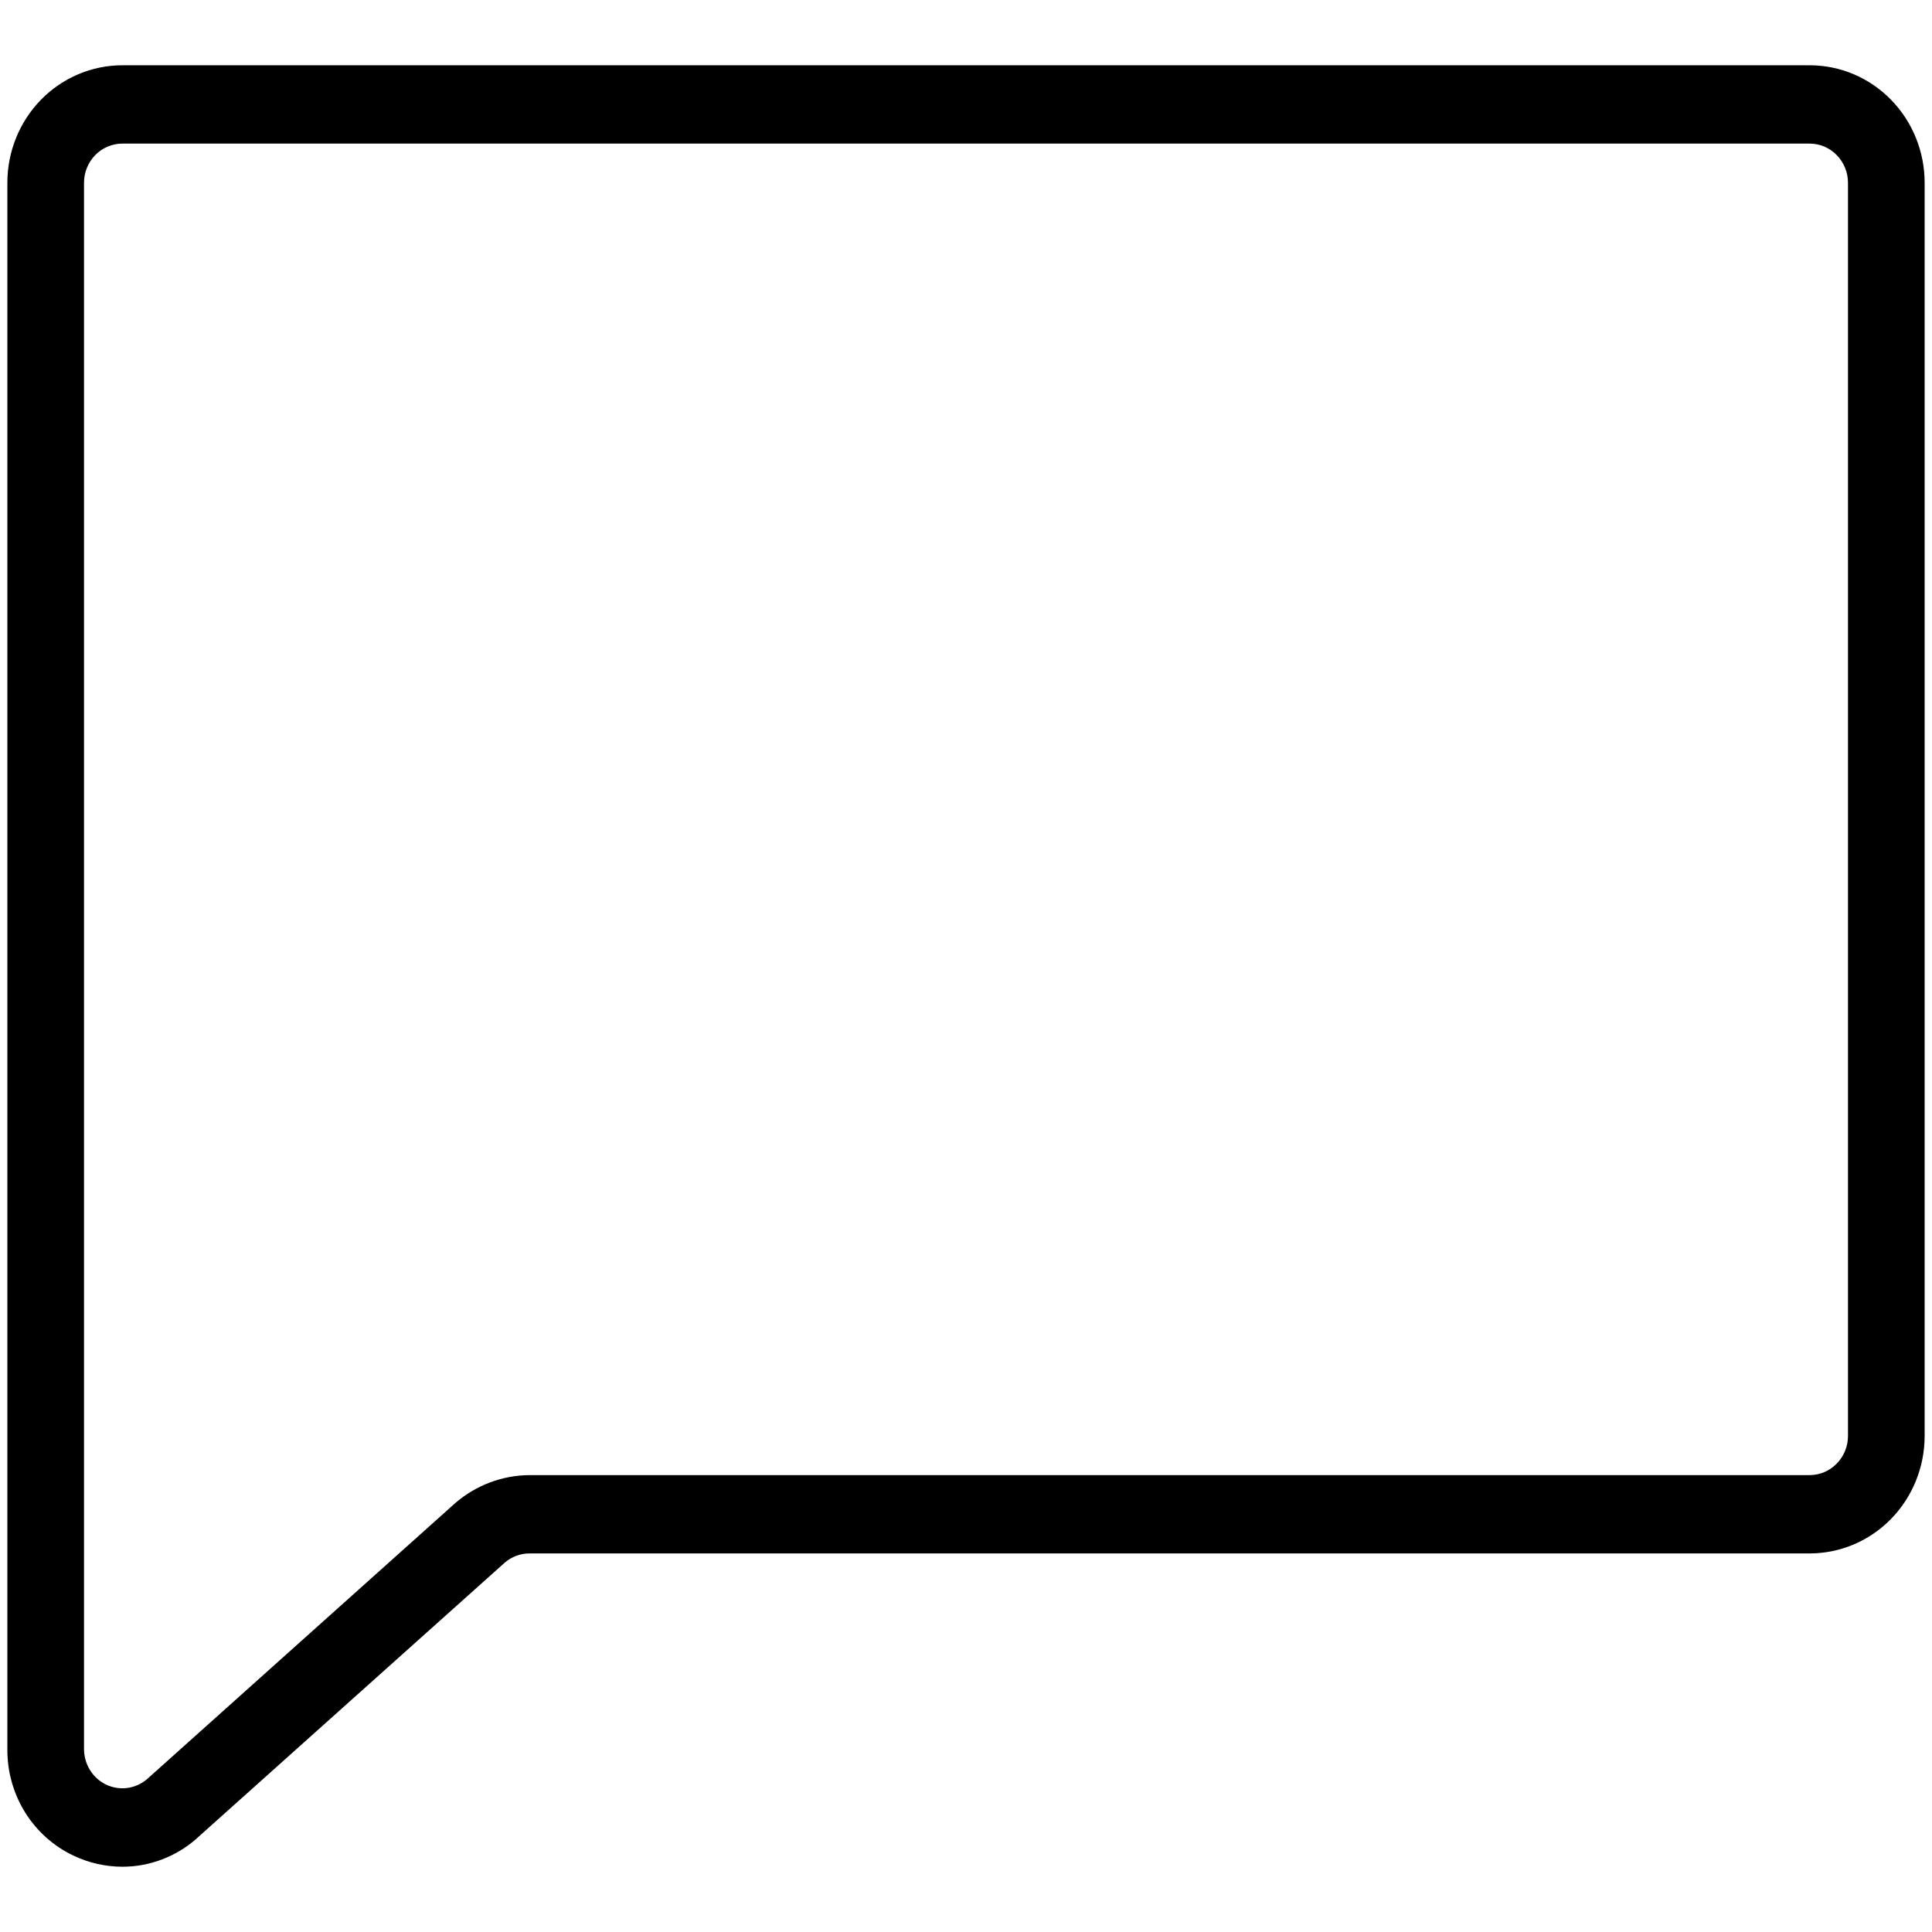 <svg width="36" height="36" viewBox="0 0 37 36" fill="none" xmlns="http://www.w3.org/2000/svg">
<path d="M34.656 0.75H2.344C1.759 0.75 1.199 0.987 0.786 1.409C0.373 1.831 0.141 2.403 0.141 3V33C0.138 33.429 0.257 33.85 0.482 34.212C0.708 34.573 1.031 34.861 1.413 35.04C1.705 35.178 2.022 35.249 2.344 35.25C2.861 35.25 3.361 35.062 3.756 34.719L3.767 34.708L9.667 29.426C9.801 29.311 9.971 29.248 10.146 29.25H34.656C35.241 29.25 35.801 29.013 36.214 28.591C36.627 28.169 36.859 27.597 36.859 27V3C36.859 2.403 36.627 1.831 36.214 1.409C35.801 0.987 35.241 0.75 34.656 0.75ZM35.391 27C35.391 27.199 35.313 27.39 35.175 27.53C35.038 27.671 34.851 27.75 34.656 27.75H10.146C9.623 27.752 9.116 27.942 8.716 28.288L2.812 33.576C2.705 33.666 2.574 33.724 2.436 33.742C2.298 33.76 2.158 33.737 2.032 33.677C1.906 33.617 1.799 33.521 1.725 33.401C1.65 33.281 1.61 33.142 1.609 33V3C1.609 2.801 1.687 2.61 1.824 2.47C1.962 2.329 2.149 2.25 2.344 2.25H34.656C34.851 2.25 35.038 2.329 35.175 2.47C35.313 2.61 35.391 2.801 35.391 3V27Z" fill="currentColor"/>
</svg>
